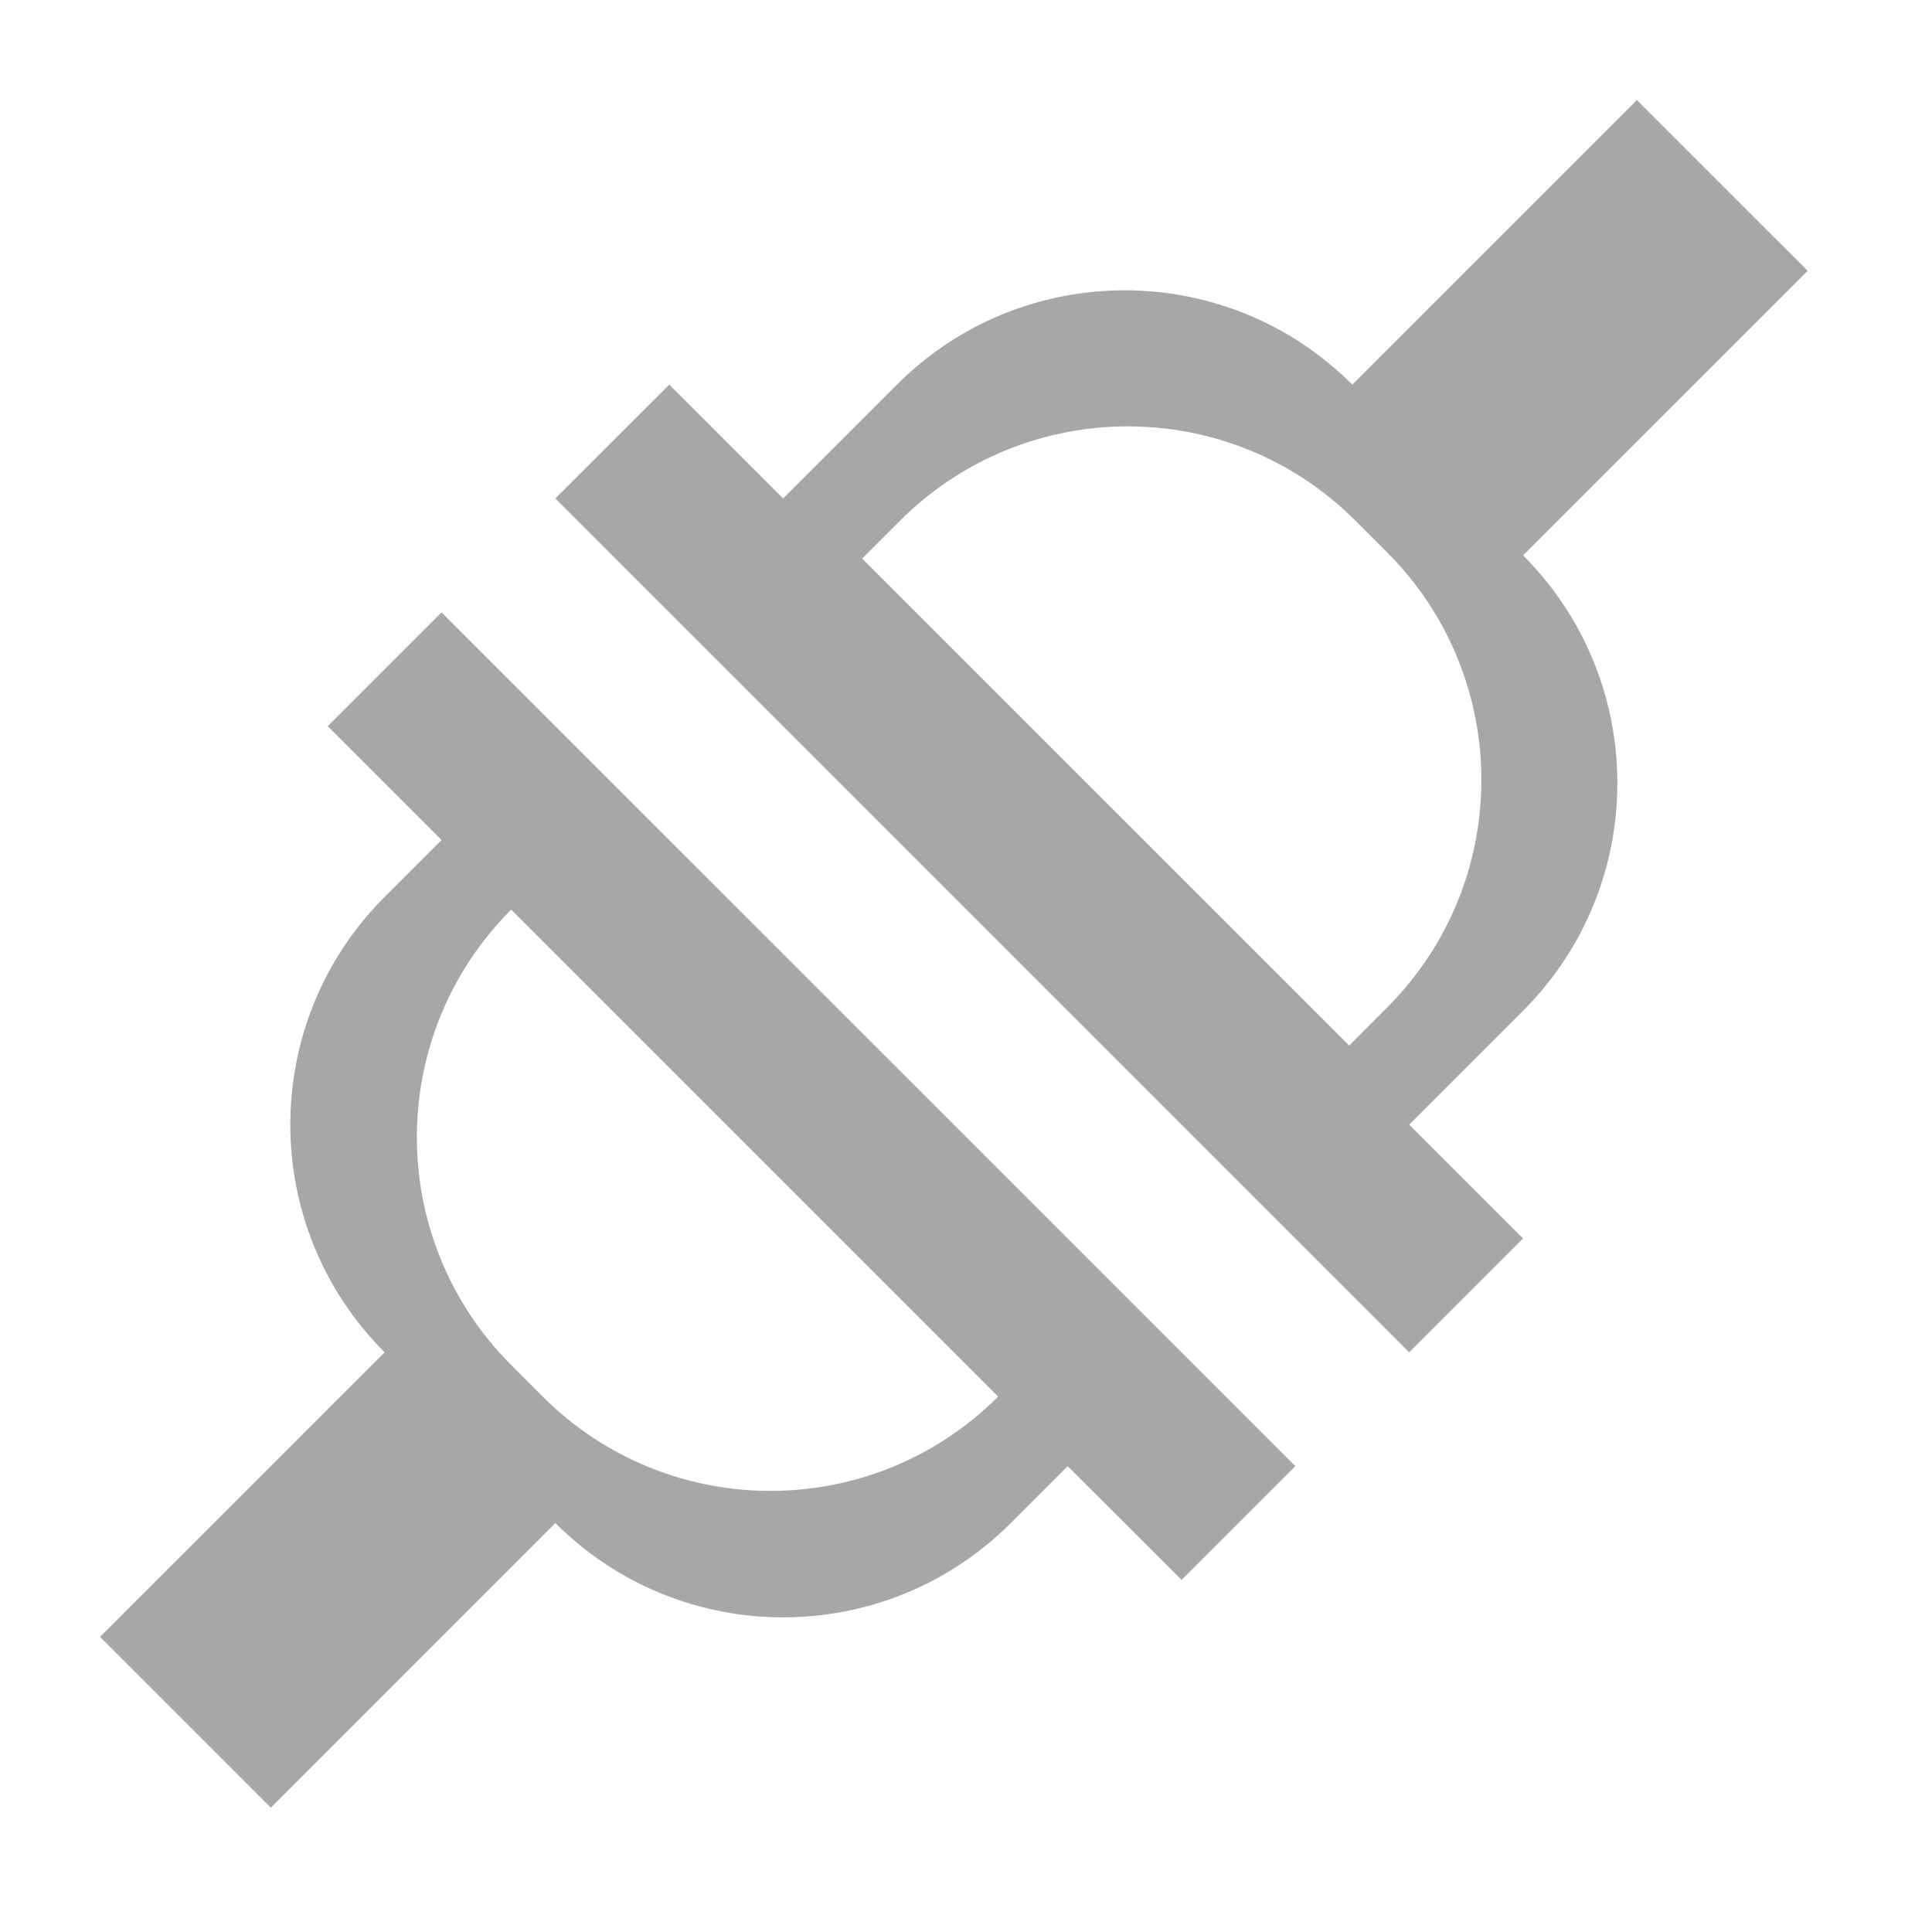 <svg width="24" height="24" viewBox="0 0 24 24" fill="none" xmlns="http://www.w3.org/2000/svg">
<path d="M14.678 19.627L13.263 18.213L12.556 18.92C10.994 20.482 8.462 20.482 6.899 18.92L3.364 22.456L1.243 20.334L4.778 16.799C3.216 15.237 3.216 12.704 4.778 11.142L5.485 10.435L4.071 9.021L5.485 7.607L16.092 18.213L14.678 19.627ZM6.35 11.3C4.788 12.862 4.788 15.394 6.35 16.956L6.742 17.349C8.304 18.911 10.837 18.911 12.399 17.349L6.35 11.3ZM18.92 6.899C20.482 8.462 20.482 10.994 18.92 12.556L17.506 13.971L18.92 15.385L17.506 16.799L6.899 6.192L8.314 4.778L9.728 6.192L11.142 4.778C12.704 3.216 15.237 3.216 16.799 4.778L20.334 1.243L22.456 3.364L18.92 6.899ZM16.838 6.468C15.276 4.906 12.744 4.906 11.181 6.468L10.71 6.939L16.76 12.988L17.23 12.517C18.793 10.955 18.793 8.422 17.23 6.86L16.838 6.468Z" fill="#A7A7A7"/>
</svg>

